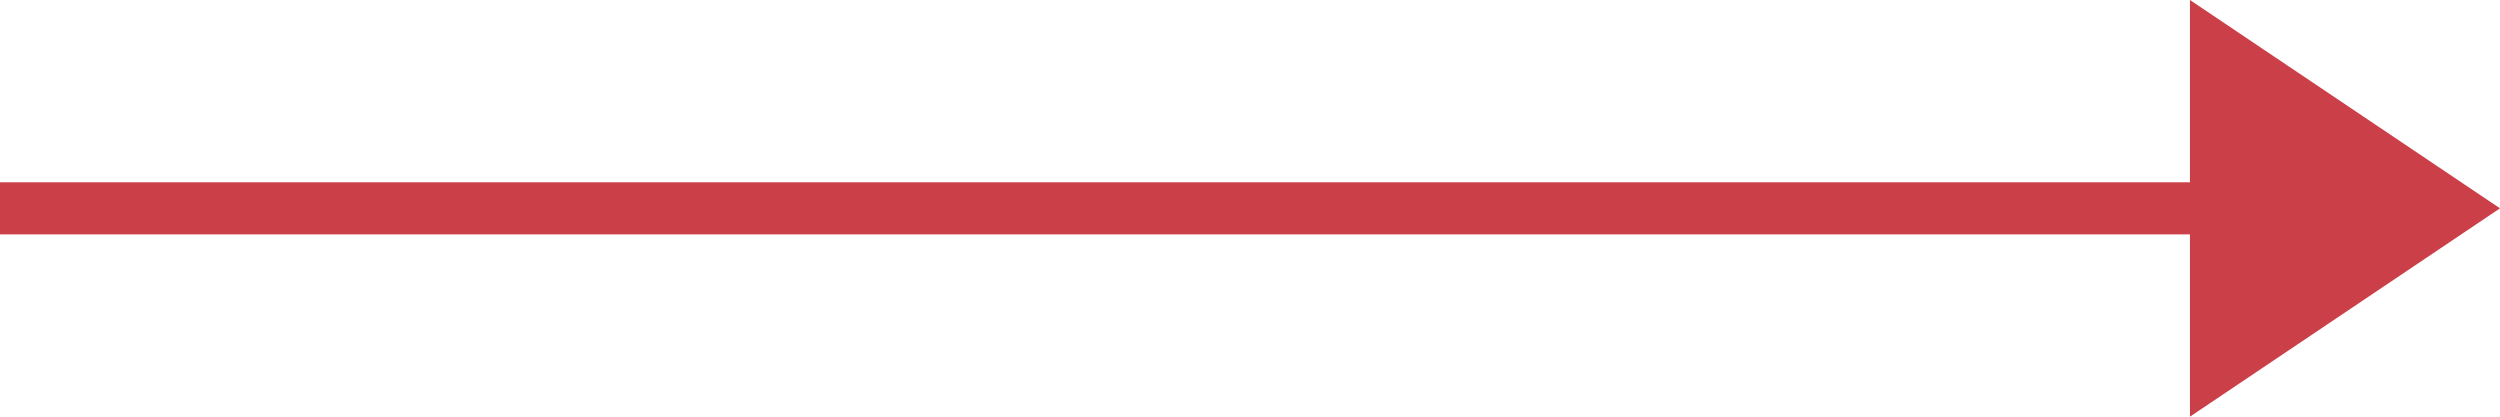 <svg xmlns="http://www.w3.org/2000/svg" id="Group_268" width="48" height="8" data-name="Group 268" viewBox="0 0 48 8">
    <defs>
        <style>
            .cls-1{fill:none;stroke:#cb3f48}.cls-2{fill:#cb3f48}
        </style>
    </defs>
    <path id="Line_53" d="M0 0h46.512" class="cls-1" data-name="Line 53" transform="translate(0 4)"/>
    <path id="Polygon_6" d="M4 0l4 5.953H0z" class="cls-2" data-name="Polygon 6" transform="rotate(90 24 24)"/>
</svg>
